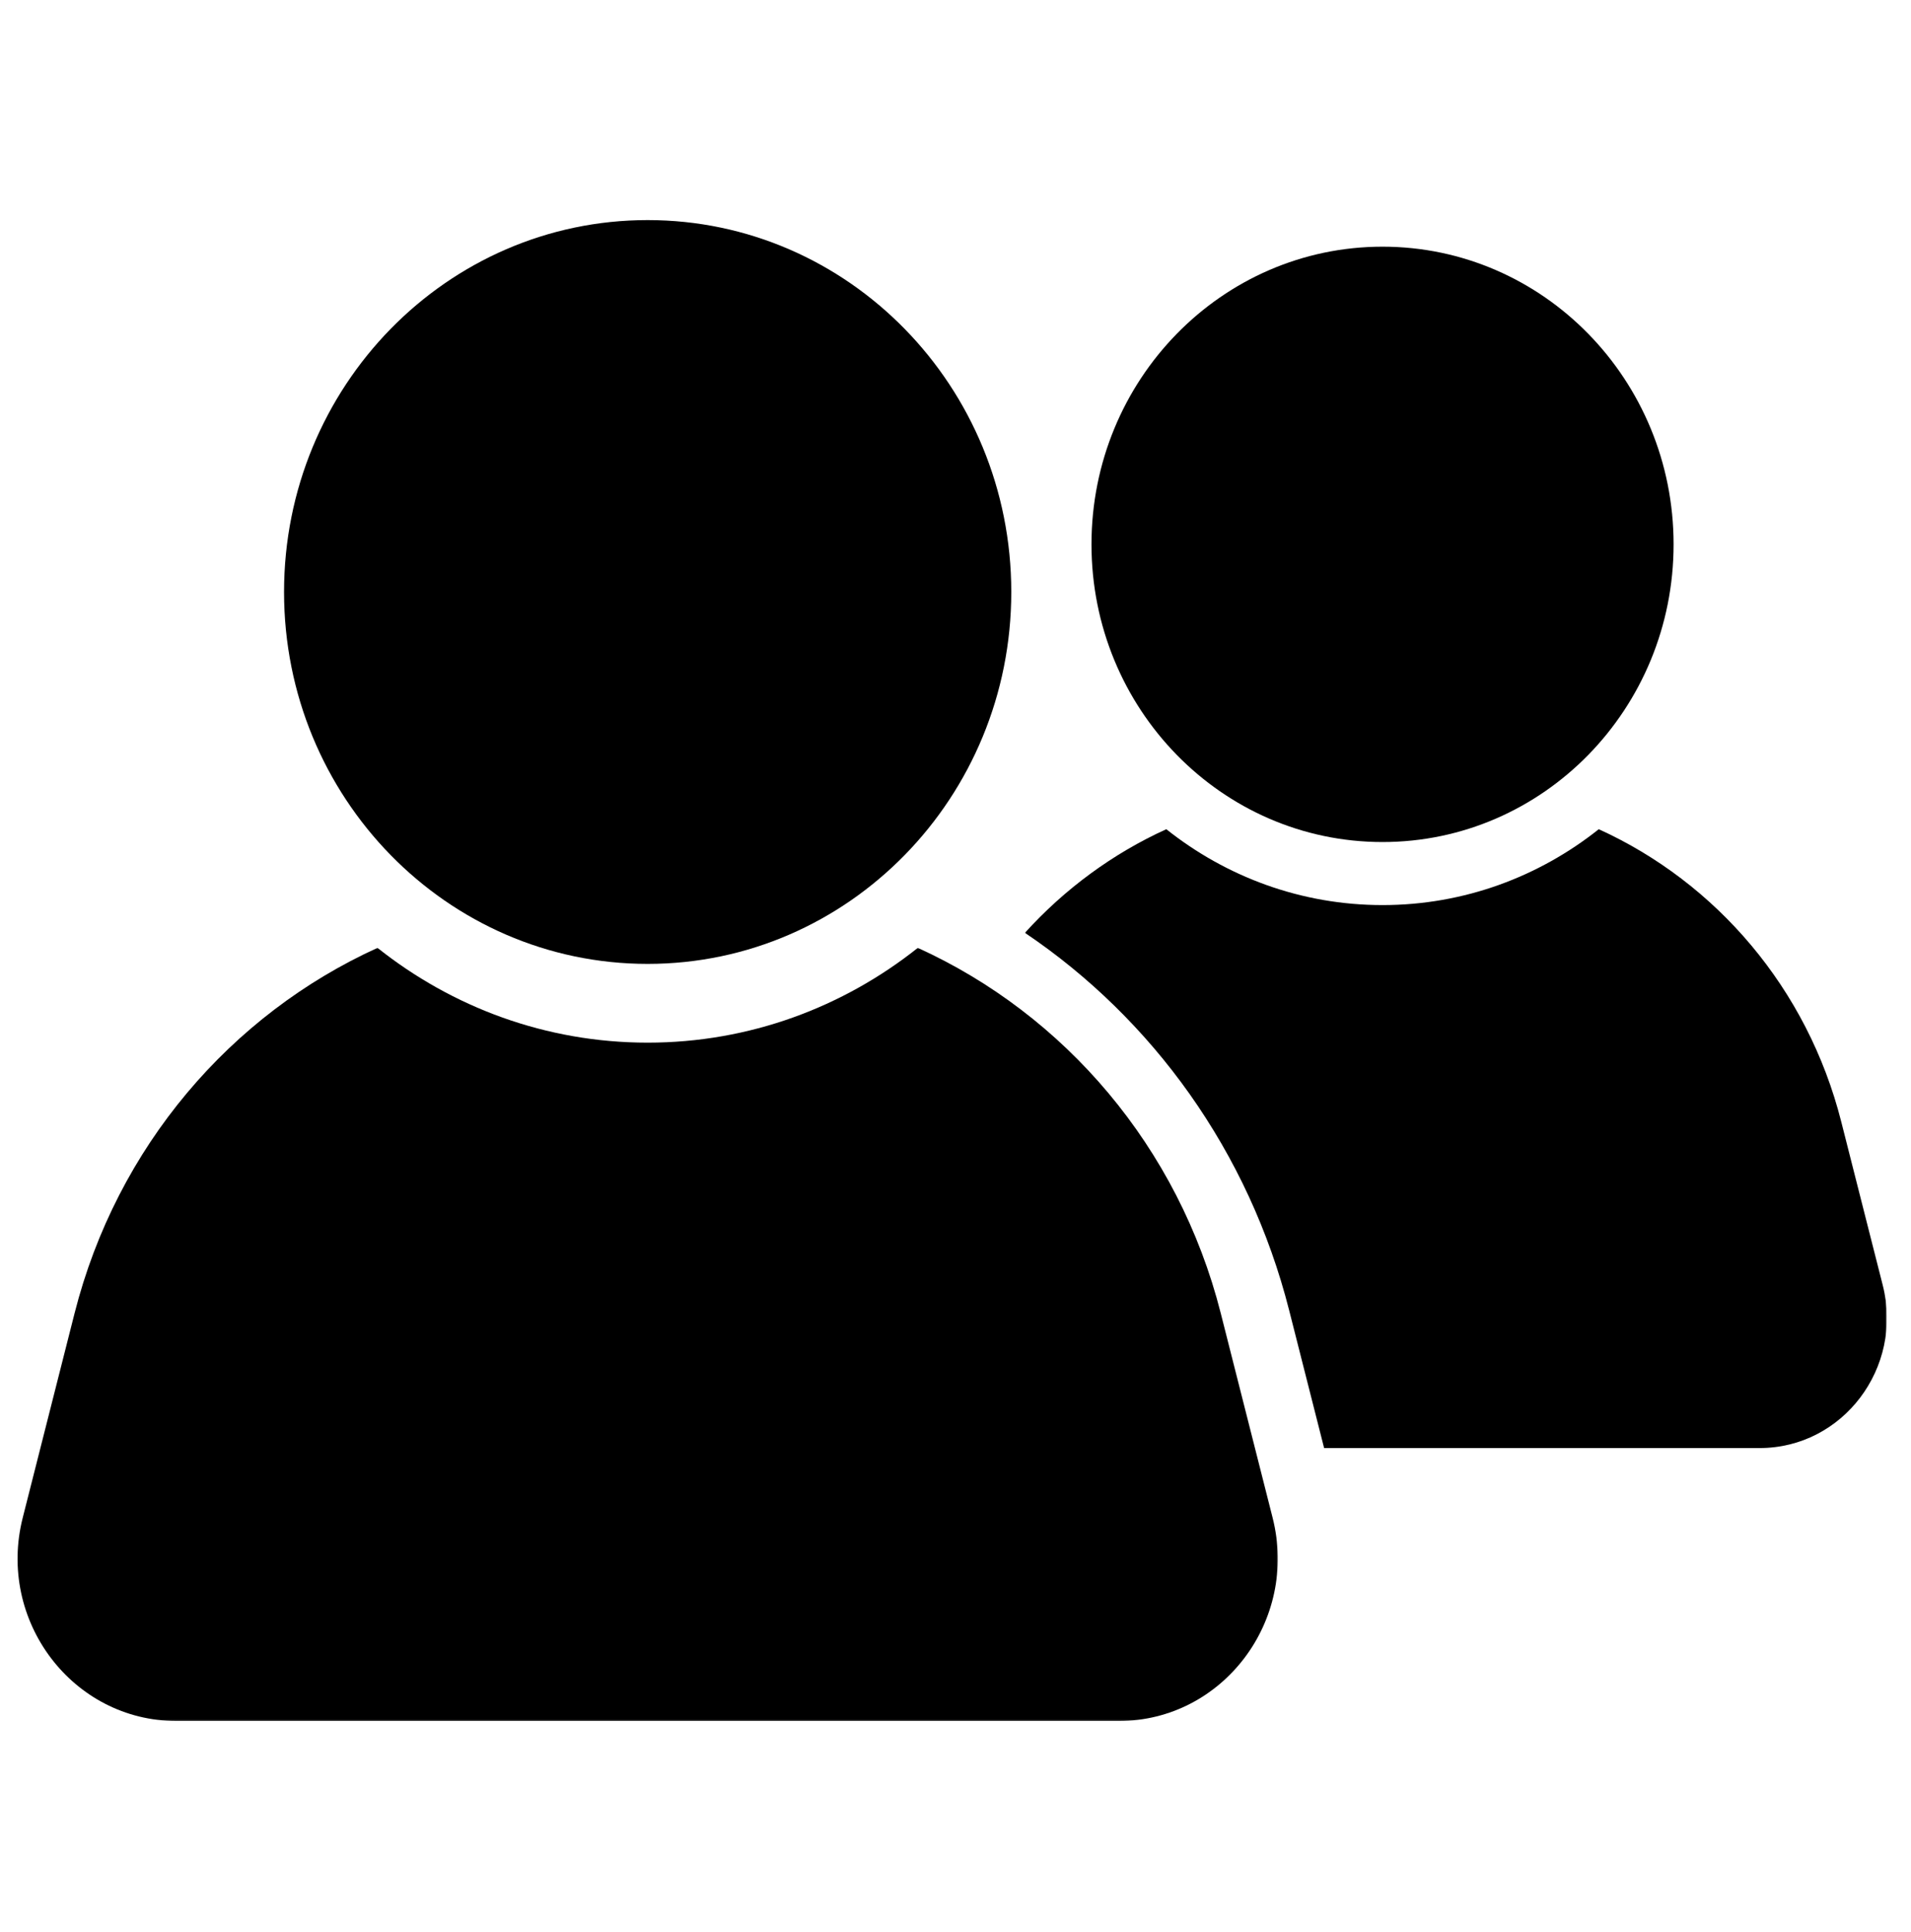 <svg width="1459" height="1475" viewBox="0 0 1459 1475" fill="none" xmlns="http://www.w3.org/2000/svg">
<path d="M216.864 451.88C216.864 295.089 341.161 168 494.465 168C647.788 168 772.085 295.089 772.085 451.88C772.085 608.671 647.788 735.77 494.465 735.77C341.161 735.77 216.864 608.671 216.864 451.88Z" fill="black"/>
<mask id="mask0_265_2" style="mask-type:luminance" maskUnits="userSpaceOnUse" x="12" y="723" width="964" height="591">
<path d="M12 723.357H975.725V1313.71H12V723.357Z" fill="white"/>
</mask>
<g mask="url(#mask0_265_2)">
<path d="M971.596 1158.49L932.015 1002.45C899.739 875.31 812.661 774.454 700.726 723.542C643.764 768.834 572.231 795.888 494.466 795.888C416.719 795.888 345.187 768.834 288.215 723.542C176.271 774.454 89.193 875.31 56.935 1002.45L17.364 1158.49C-2.579 1237.05 55.415 1313.69 134.797 1313.69H854.163C933.535 1313.69 991.53 1237.05 971.596 1158.49Z" fill="black"/>
</g>
<path d="M1277.74 415.522C1277.74 290.036 1178.24 188.3 1055.53 188.3C932.809 188.3 833.321 290.036 833.321 415.522C833.321 541.017 932.809 642.753 1055.53 642.753C1178.24 642.753 1277.74 541.017 1277.74 415.522Z" fill="black"/>
<mask id="mask1_265_2" style="mask-type:luminance" maskUnits="userSpaceOnUse" x="782" y="630" width="659" height="477">
<path d="M782.469 630.868H1440.27V1106.18H782.469V630.868Z" fill="white"/>
</mask>
<g mask="url(#mask1_265_2)">
<path d="M984.273 1000.36C953.421 878.732 879.814 777.631 782.507 712.059C812.833 678.584 849.536 651.559 890.446 632.959C936.04 669.22 993.279 690.879 1055.53 690.879C1117.77 690.879 1175.01 669.22 1220.62 632.959C1310.21 673.697 1379.91 754.428 1405.73 856.203L1437.44 981.102C1453.38 1043.98 1406.96 1105.35 1343.42 1105.35H1010.93L984.273 1000.36Z" fill="black"/>
</g>
</svg>
